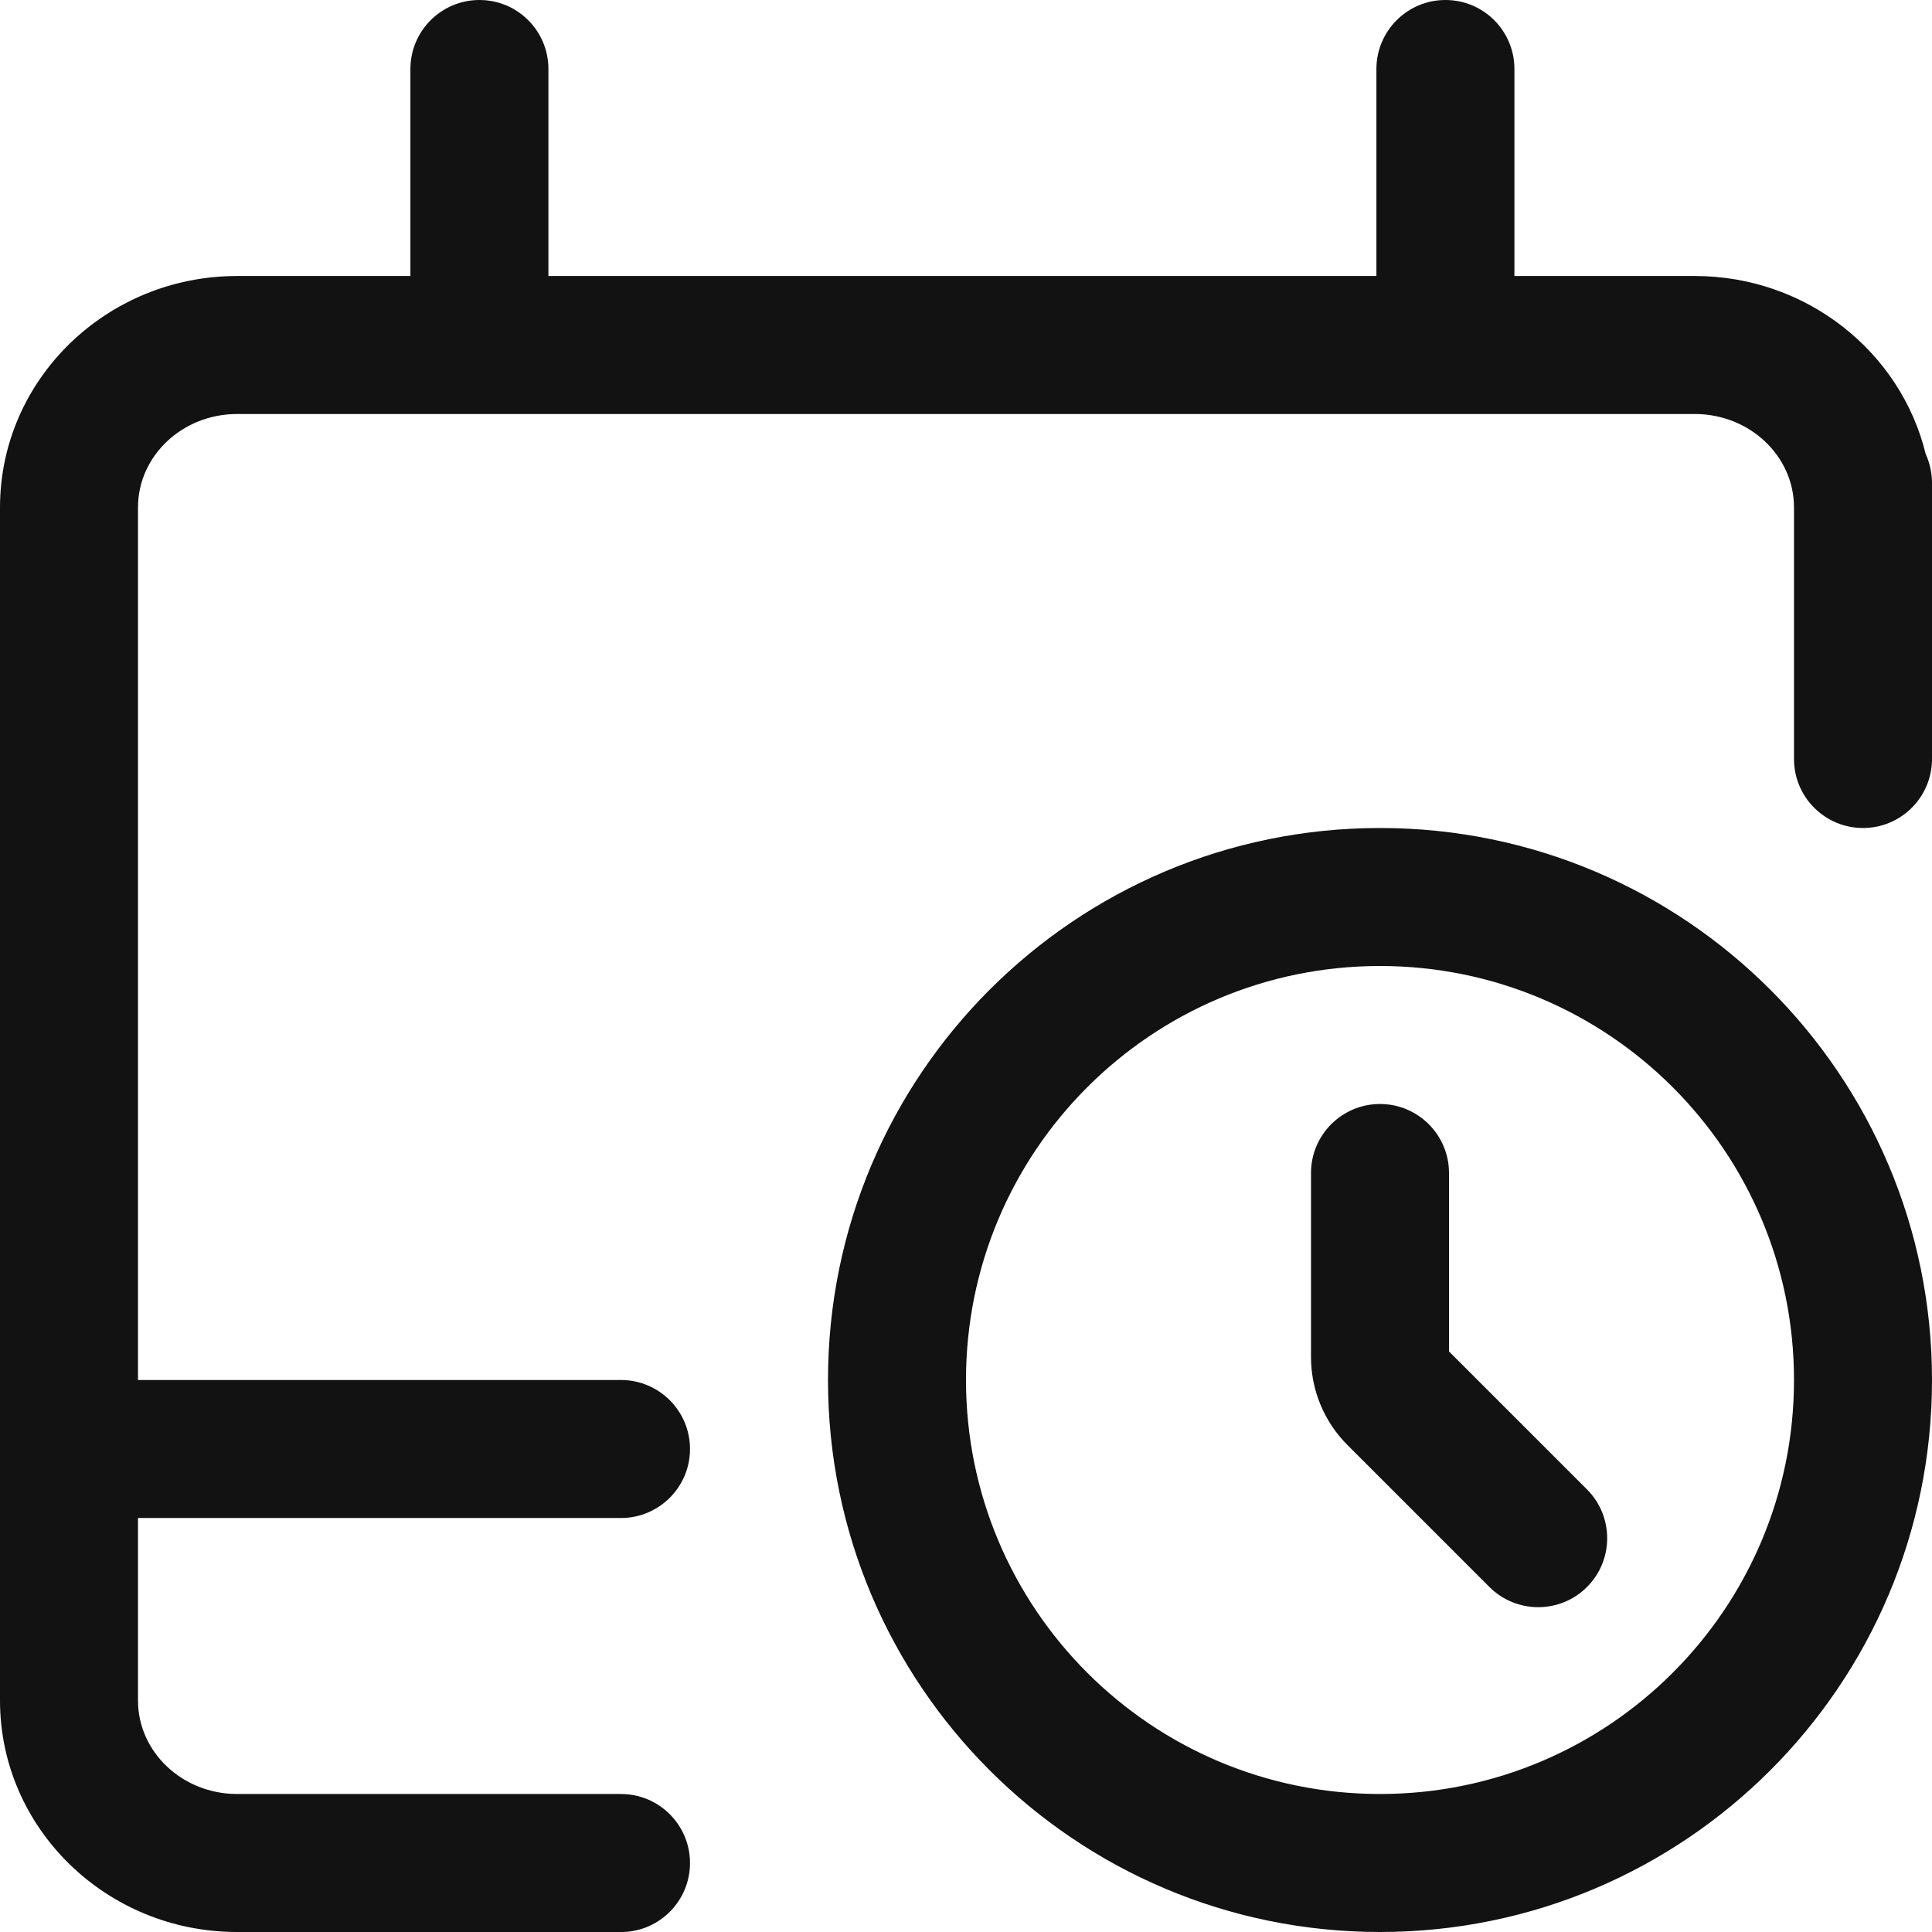 <svg width="14" height="14" viewBox="0 0 14 14" fill="none" xmlns="http://www.w3.org/2000/svg">
<path fill-rule="evenodd" clip-rule="evenodd" d="M1.718 13H4.5C4.776 13 5 13.224 5 13.5C5 13.772 4.783 13.993 4.514 14L1.718 14C0.77 14 0 13.248 0 12.323V3.677C0 2.752 0.77 2 1.718 2H2.974V0.5C2.974 0.224 3.198 0 3.474 0C3.751 0 3.974 0.224 3.974 0.5V2H9.974V0.5C9.974 0.224 10.198 0 10.474 0C10.751 0 10.974 0.224 10.974 0.5V2H12.281C13.092 2 13.774 2.551 13.954 3.289C13.983 3.353 14 3.425 14 3.5V5.5C14 5.776 13.776 6 13.5 6C13.224 6 13 5.776 13 5.5V3.677C13 3.303 12.677 3 12.281 3H1.718C1.322 3 1 3.303 1 3.677V10H4.5C4.776 10 5 10.224 5 10.5C5 10.776 4.776 11 4.5 11H1V12.323C1 12.696 1.322 13 1.718 13ZM10 13C11.657 13 13 11.657 13 10C13 8.343 11.657 7 10 7C8.343 7 7 8.343 7 10C7 11.657 8.343 13 10 13ZM10 14C12.209 14 14 12.209 14 10C14 7.791 12.209 6 10 6C7.791 6 6 7.791 6 10C6 12.209 7.791 14 10 14ZM10.5 8.5C10.5 8.224 10.276 8 10 8C9.724 8 9.5 8.224 9.5 8.5V9.834C9.5 10.073 9.595 10.302 9.764 10.471L10.793 11.5C10.988 11.695 11.305 11.695 11.5 11.5C11.695 11.305 11.695 10.988 11.5 10.793L10.5 9.793V8.5Z" fill="#121212"/>
</svg>
